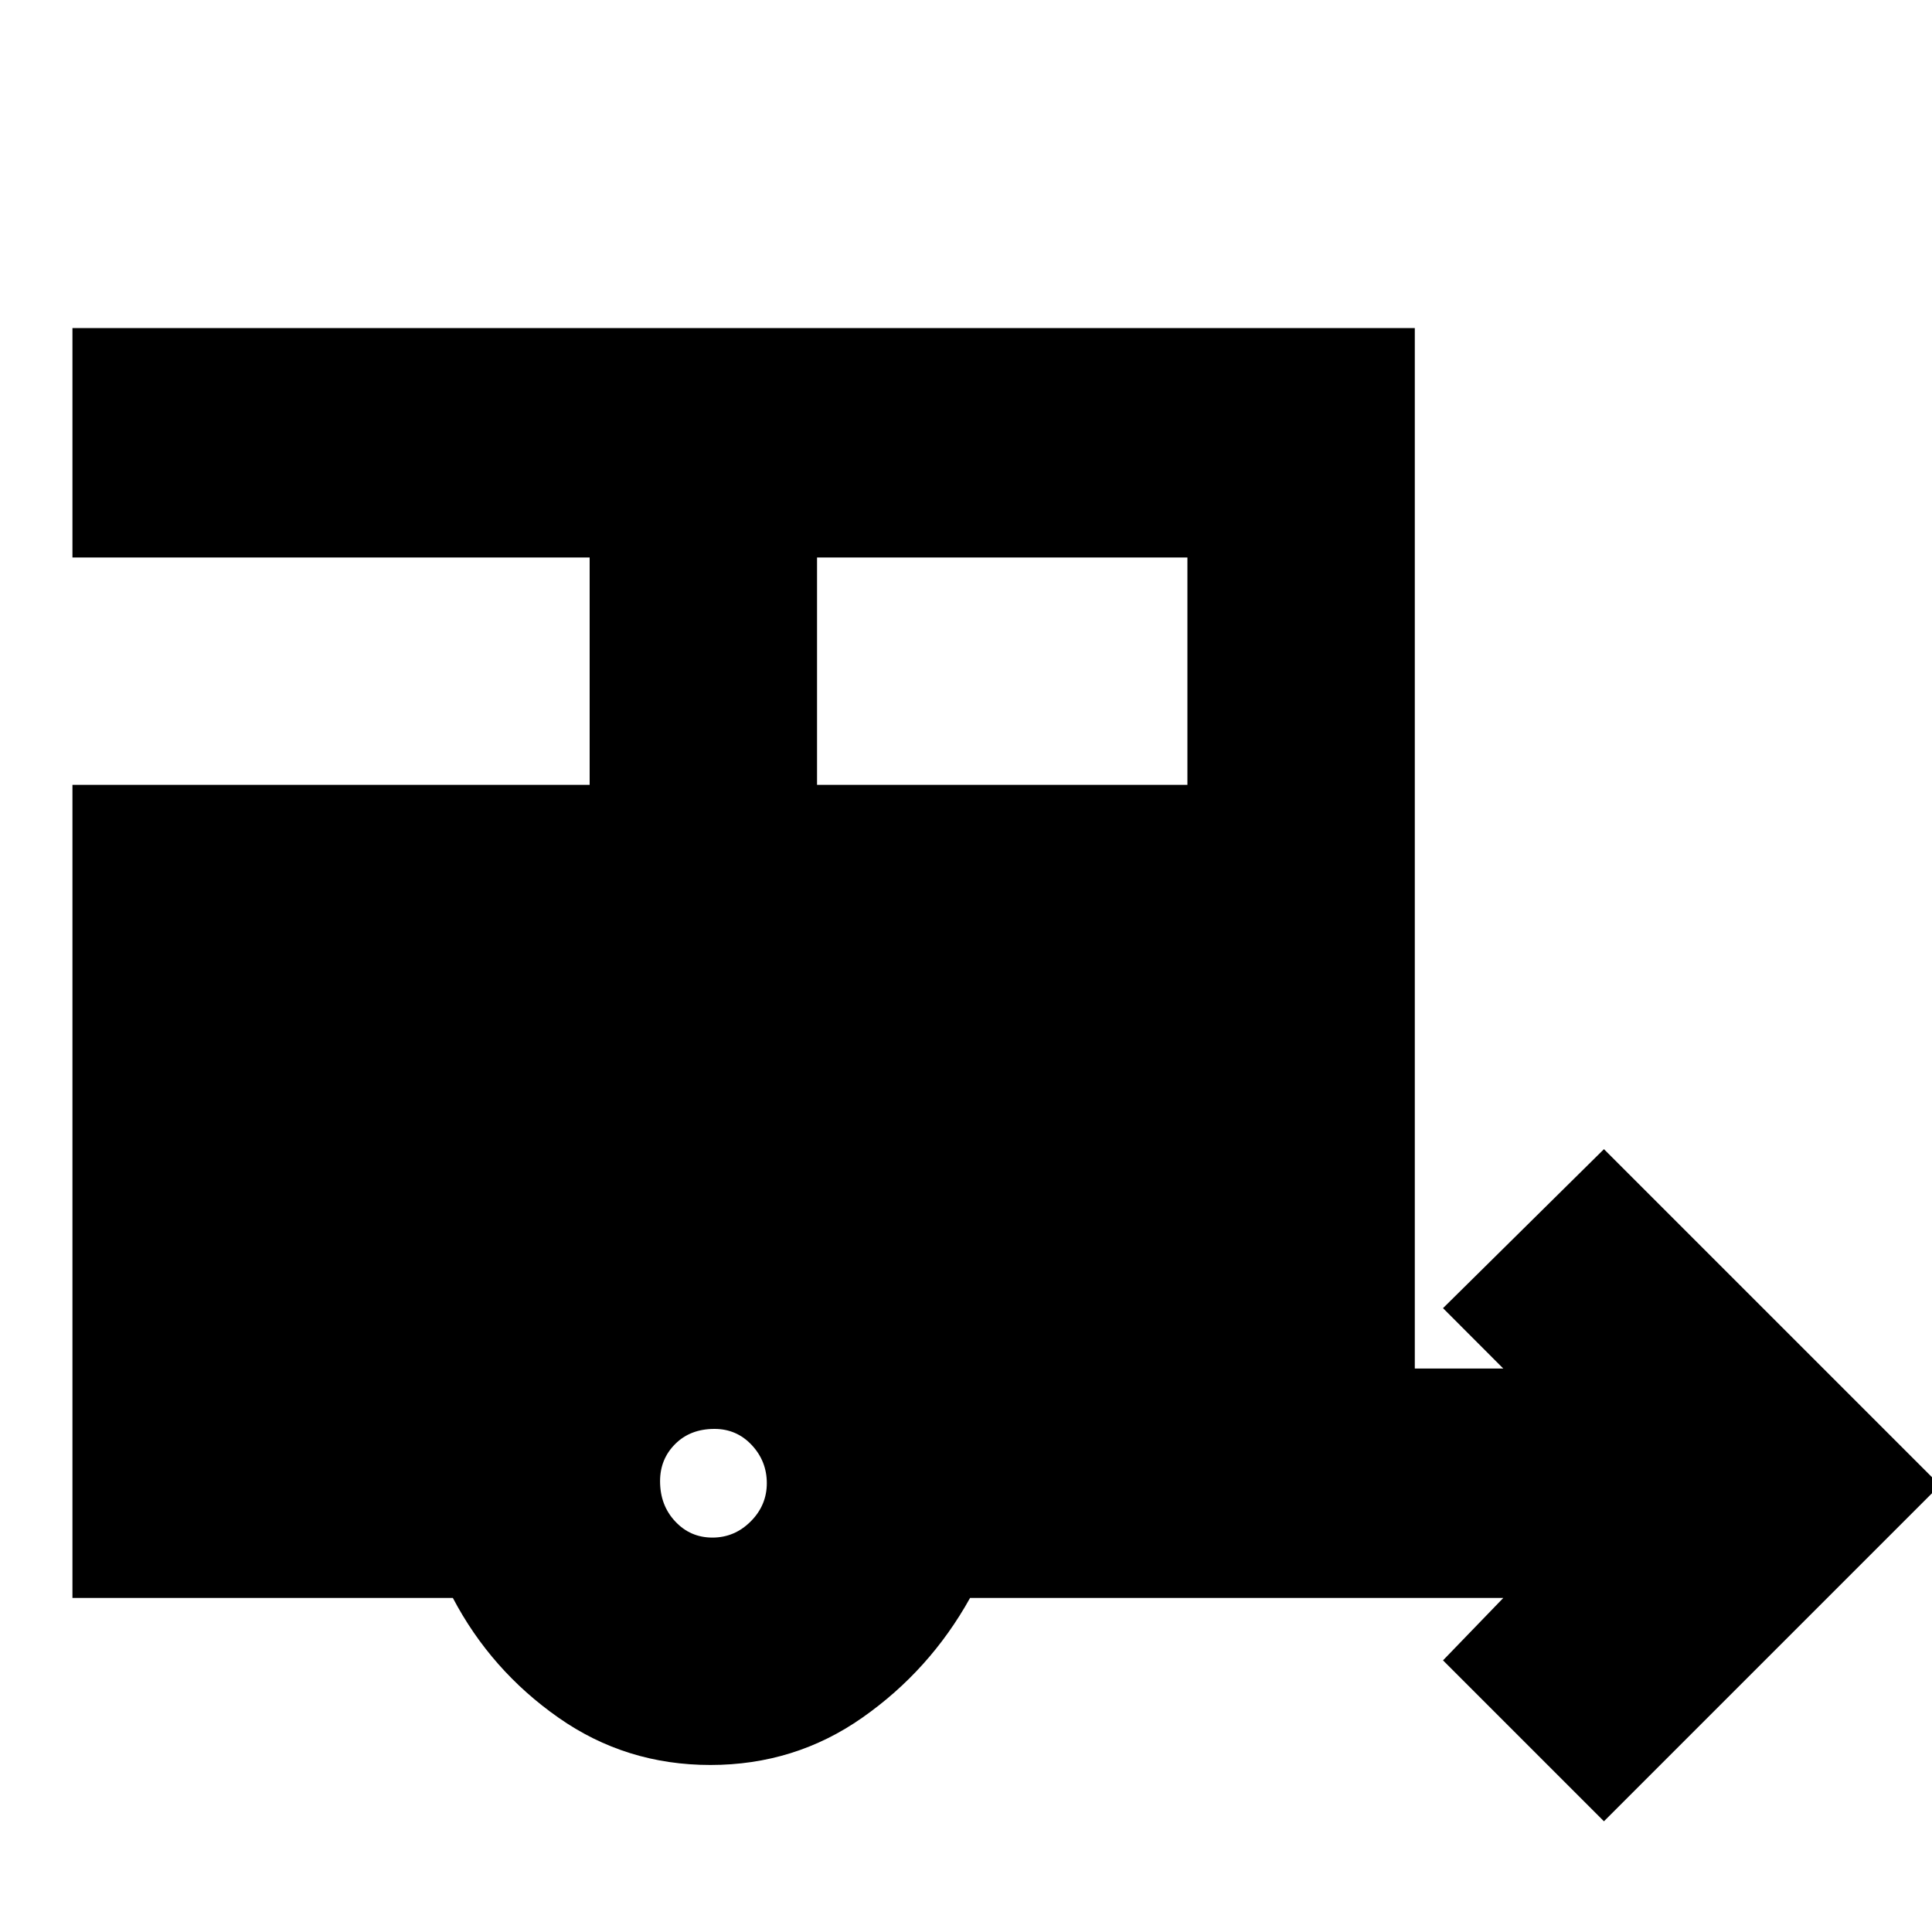 <svg xmlns="http://www.w3.org/2000/svg" height="20" width="20"><path d="m16.604 18.854-1.666-1.666.624-.646h-5.52q-.417.75-1.115 1.239-.698.49-1.573.49t-1.573-.49q-.698-.489-1.093-1.239H.75V8.125h5.354V5.771H.75V3.396h13.896v10.771h.916l-.624-.625 1.666-1.646 3.479 3.479ZM8.458 8.125h3.834V5.771H8.458Zm-1.083 7.792q.229 0 .396-.167t.167-.396q0-.229-.157-.396-.156-.166-.385-.166-.25 0-.406.156-.157.156-.157.385 0 .25.157.417.156.167.385.167Z"/></svg>